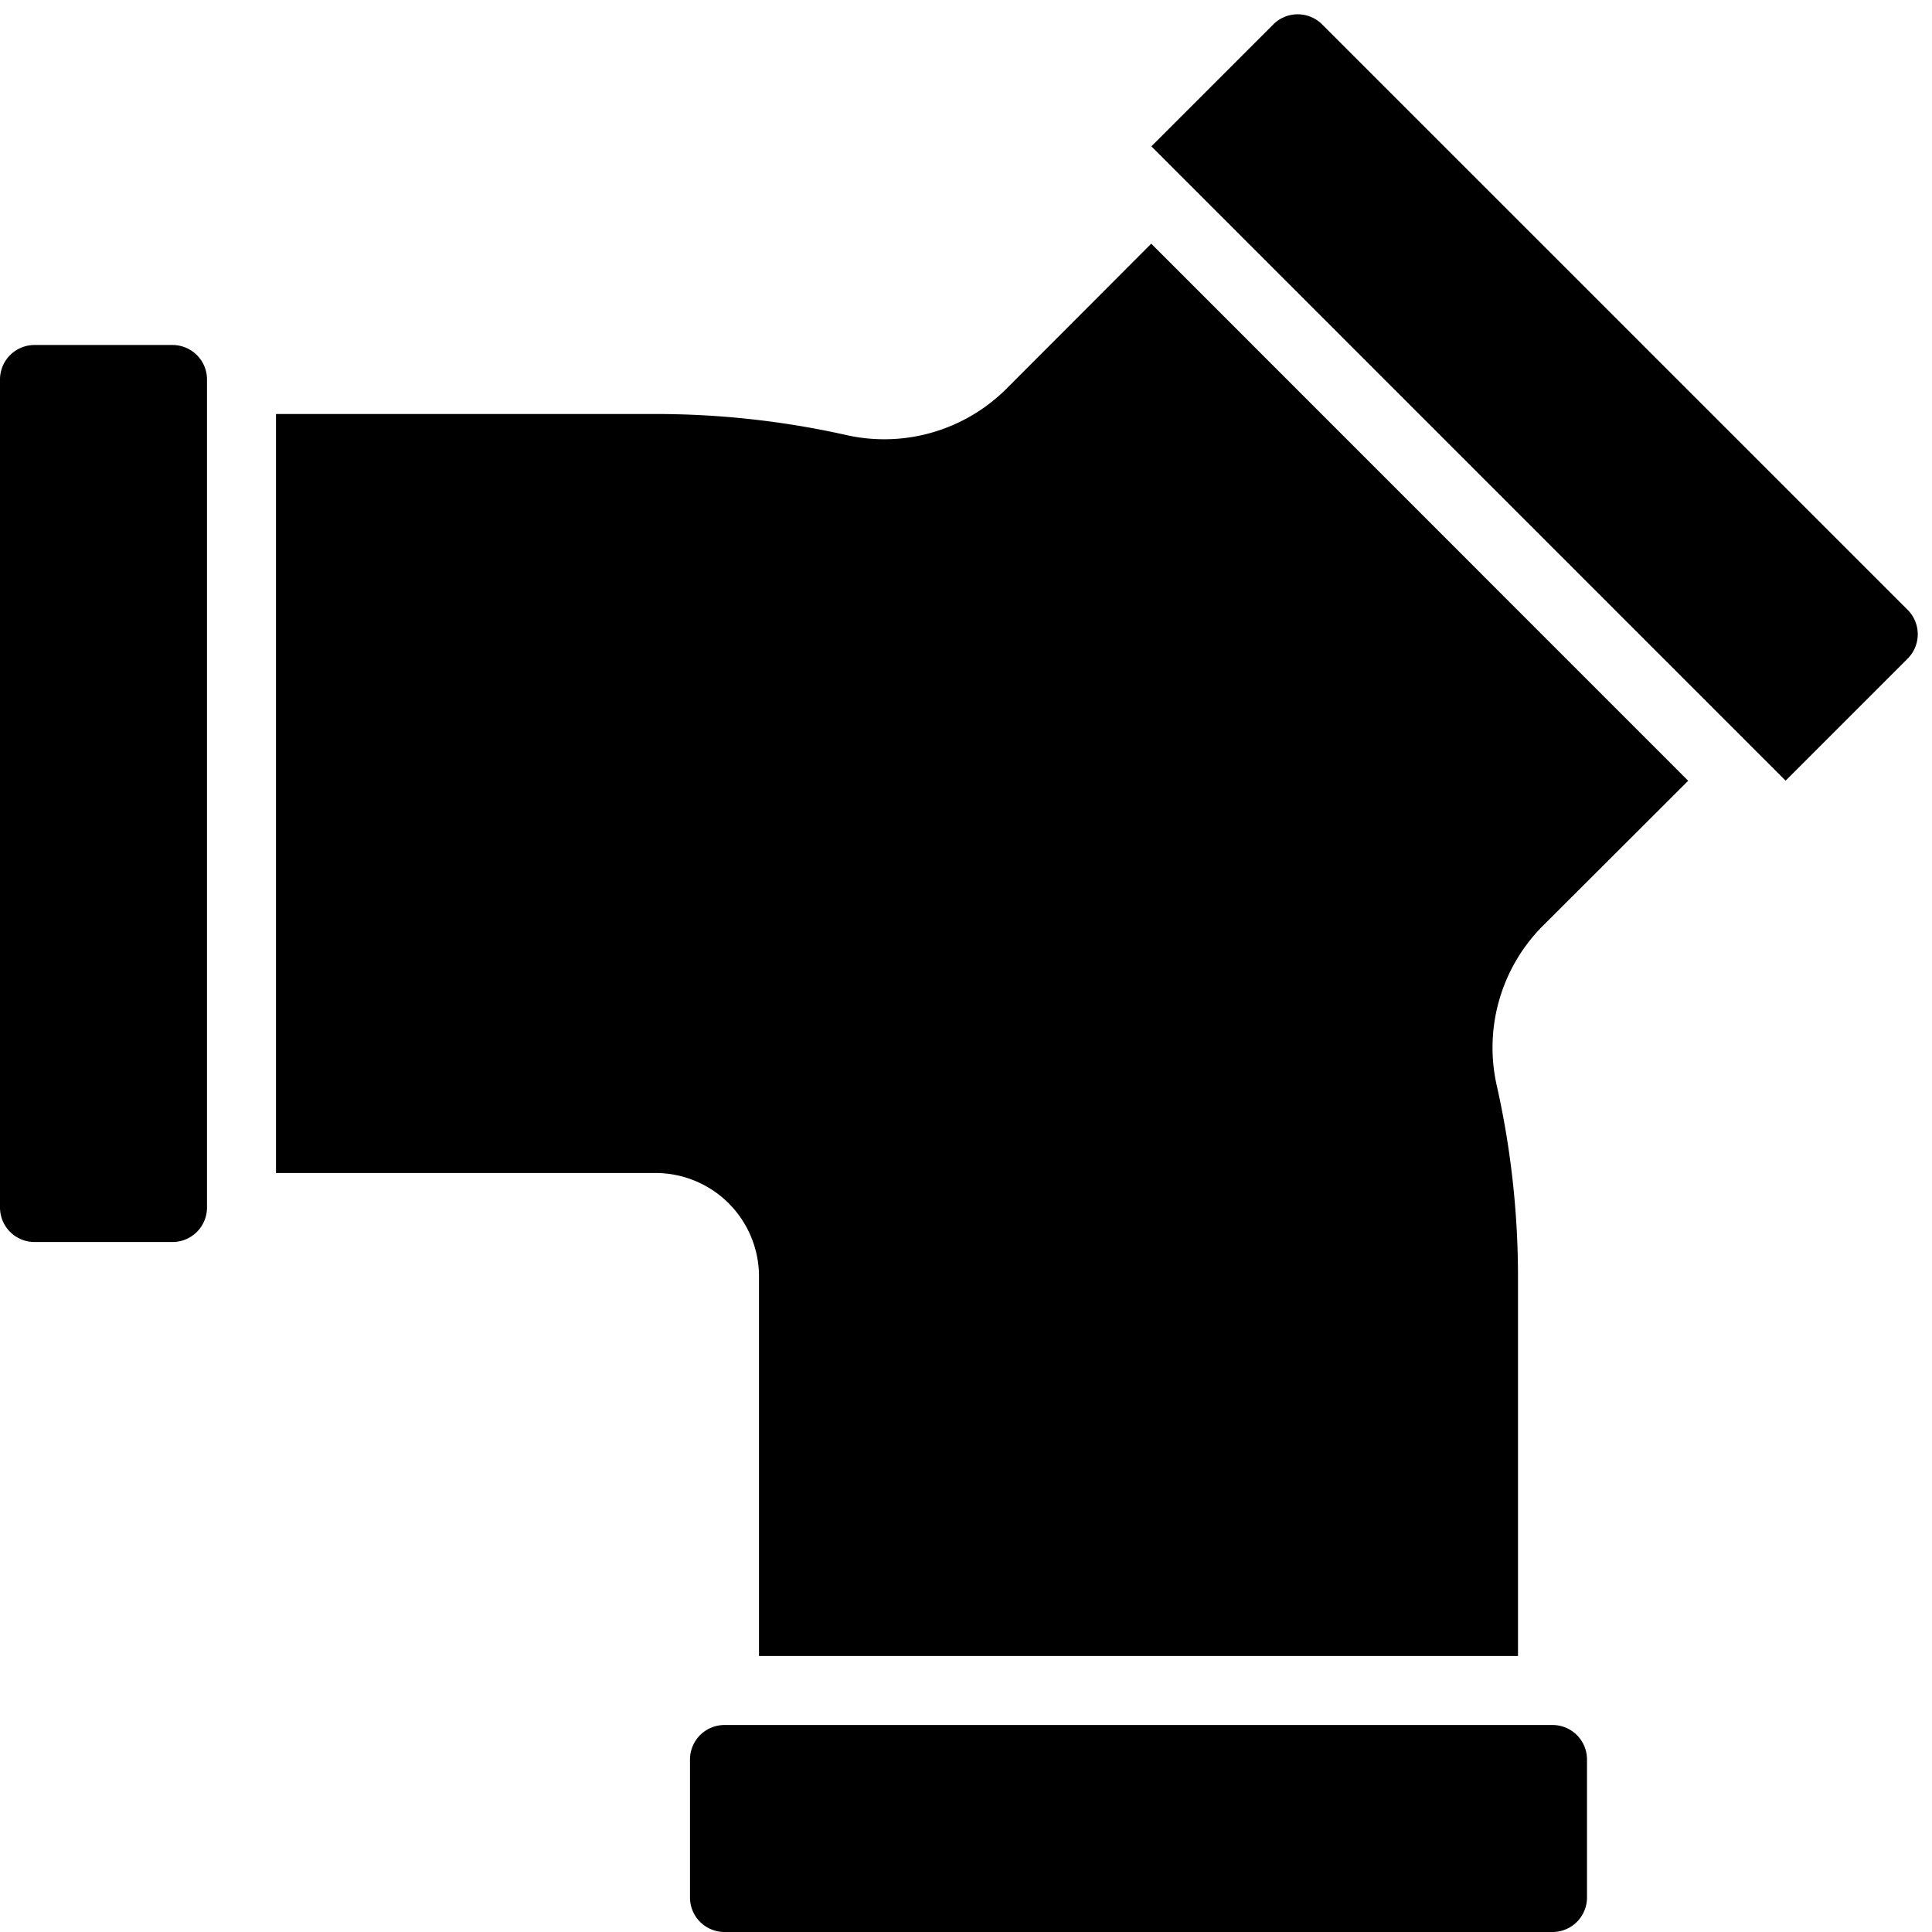 <svg xmlns="http://www.w3.org/2000/svg" version="1.1" xmlns:xlink="http://www.w3.org/1999/xlink" width="512" height="512" x="0" y="0" viewBox="0 0 56 56" style="enable-background:new 0 0 512 512" xml:space="preserve" class=""><g><path fill="#000000" fill-rule="nonzero" d="M46 51v4a1 1 0 0 1-1 1H21a1 1 0 0 1-1-1v-4a1 1 0 0 1 1-1h24a1 1 0 0 1 1 1zm5.757-28.372L33.373 4.242 36.908.707a1 1 0 0 1 1.414 0l16.972 16.97a1 1 0 0 1 0 1.414zM19 12c1.845 0 3.685.2 5.486.6a5.016 5.016 0 0 0 4.672-1.318l4.211-4.219 15.564 15.568-4.224 4.216a5 5 0 0 0-1.315 4.661c.402 1.803.605 3.645.606 5.492v11H22V37a3 3 0 0 0-3-3H8V12zM5 36H1a1 1 0 0 1-1-1V11a1 1 0 0 1 1-1h4a1 1 0 0 1 1 1v24a1 1 0 0 1-1 1z" opacity="1" data-original="#000000" class=""></path></g></svg>